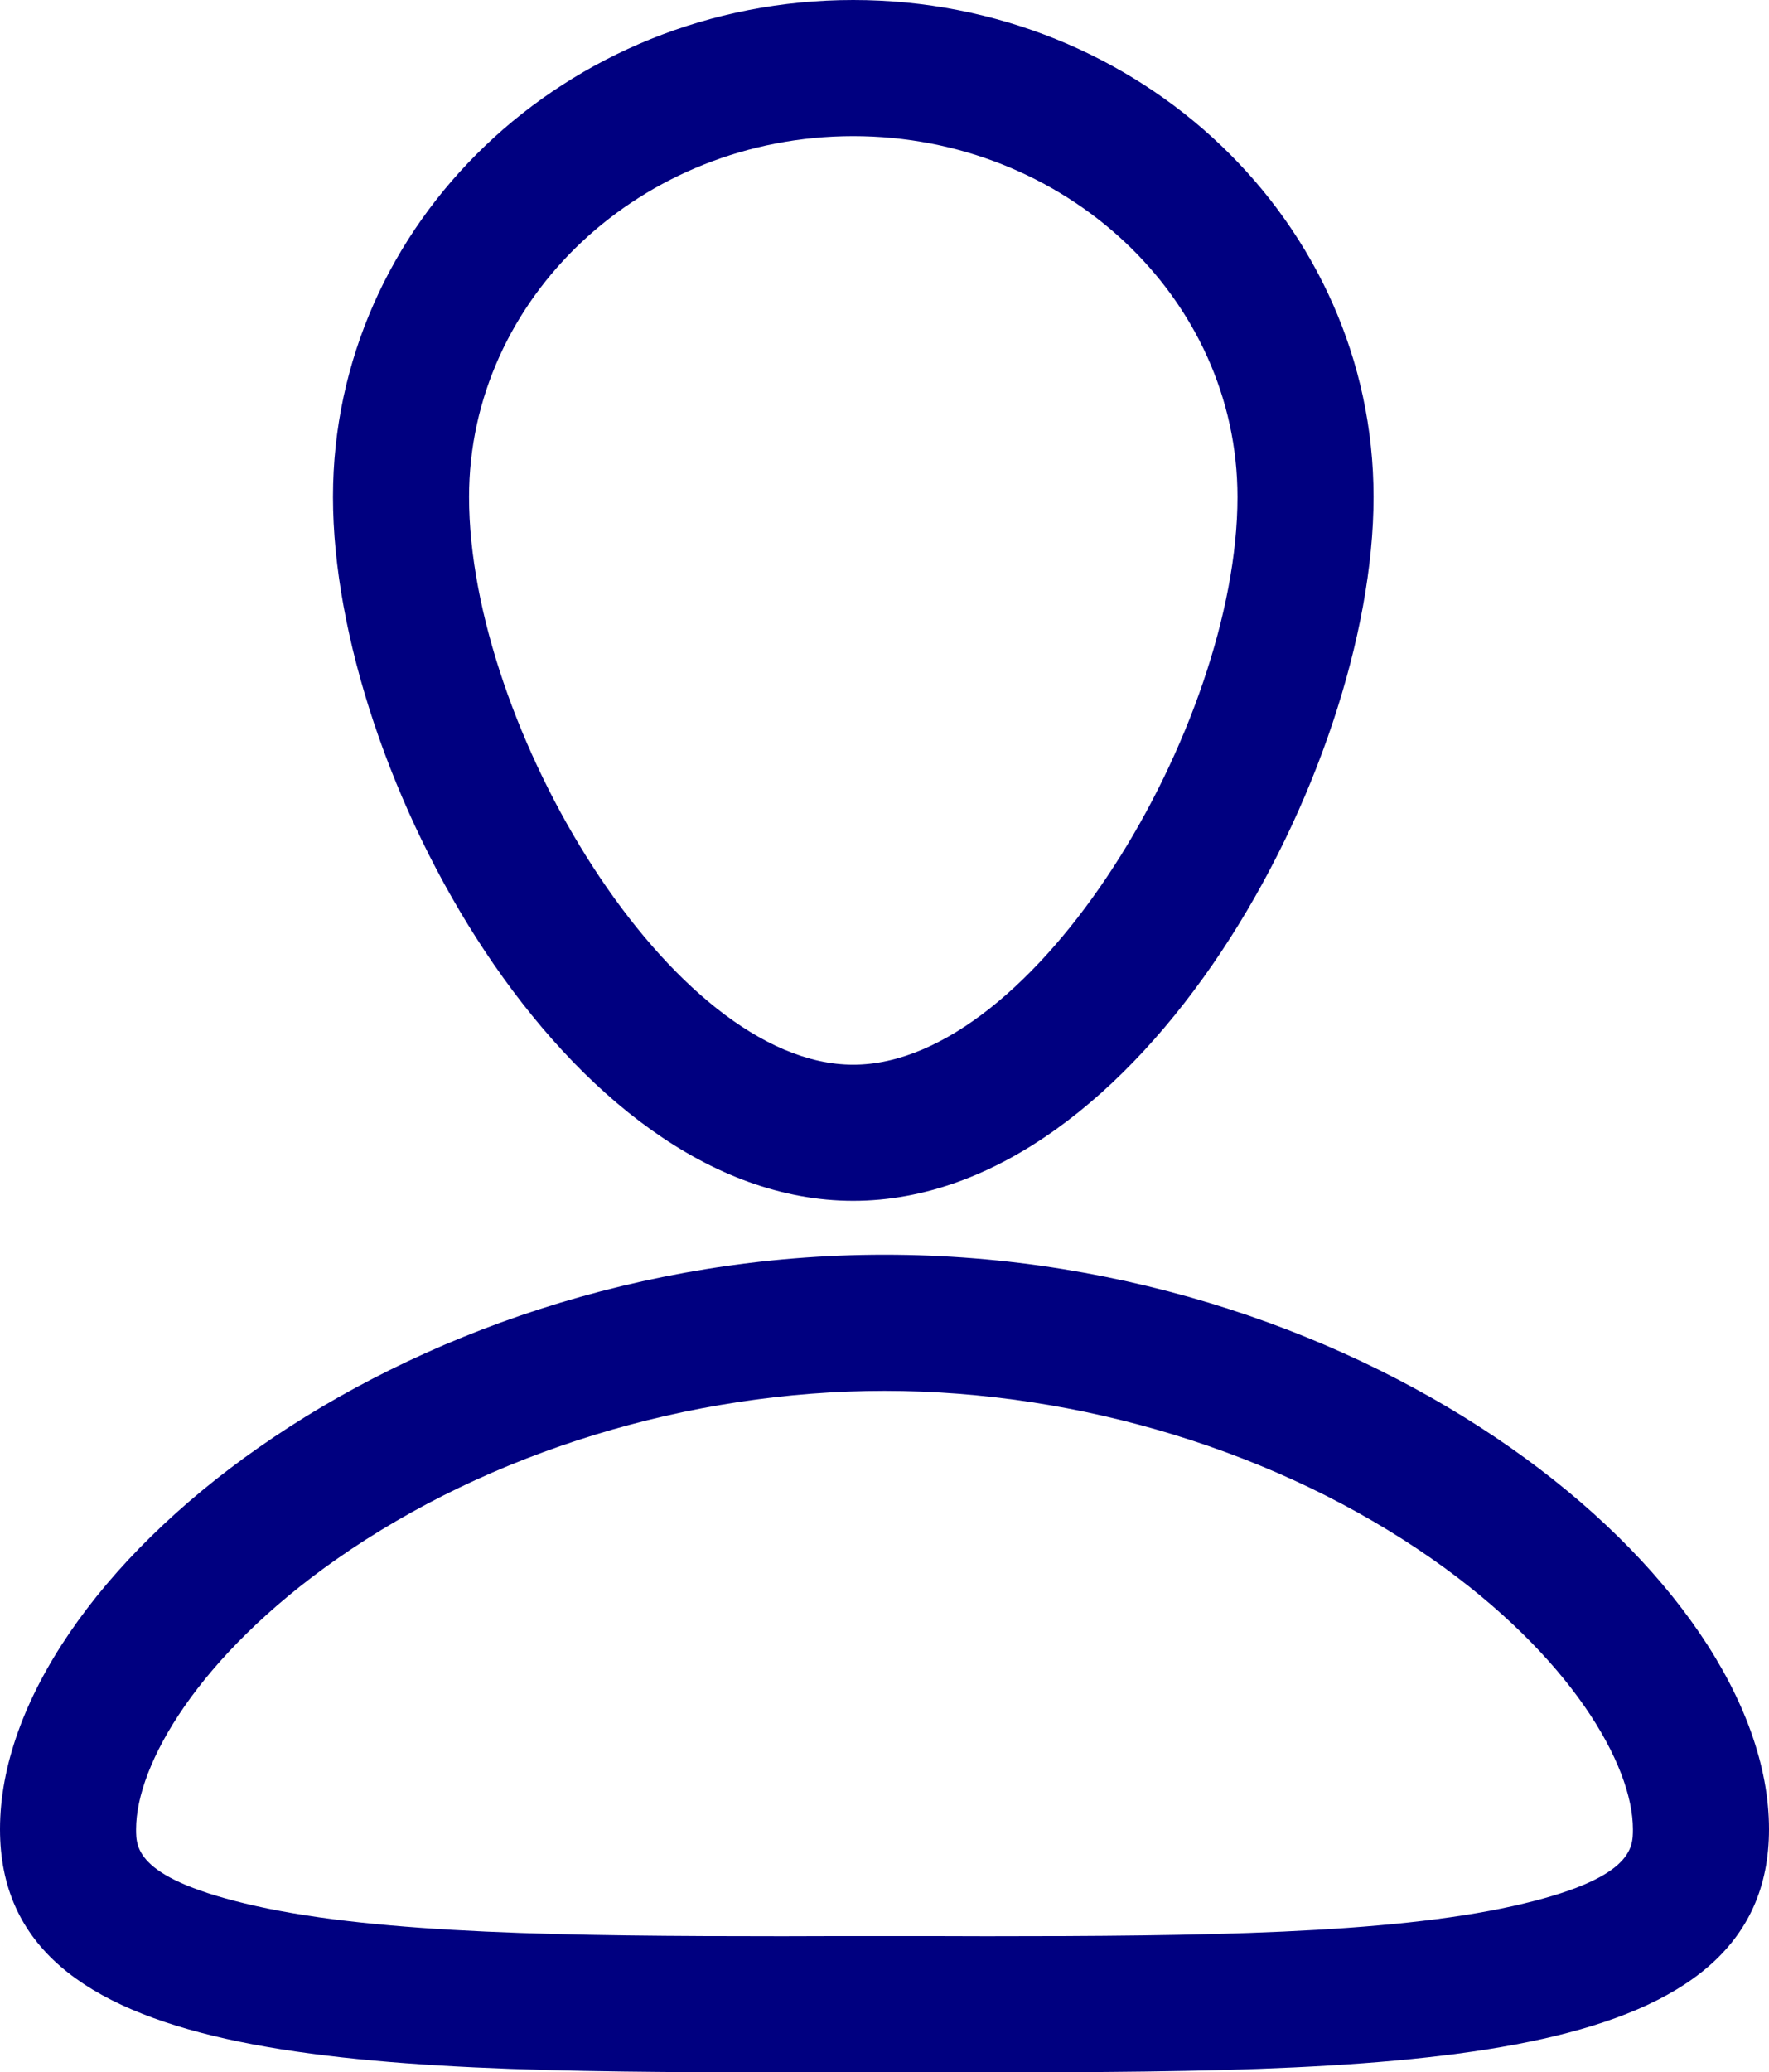 <svg xmlns="http://www.w3.org/2000/svg" viewBox="0 0 13 15.222">
  <g id="Union_92" data-name="Union 92" transform="translate(0 757)" fill="none">
    <path d="M6.5-741.778c-3.59,0-6.5.07-6.5-1.785s2.91-4.22,6.5-4.22,6.5,2.365,6.5,4.22c0,1.724-2.514,1.785-5.751,1.785ZM2.447-753.349A3.74,3.74,0,0,1,6.27-757a3.74,3.74,0,0,1,3.823,3.651c0,2.017-1.712,5.17-3.823,5.17S2.447-751.332,2.447-753.349Z" stroke="none"/>
    <path d="M 7.249 -742.777 C 8.823 -742.777 10.201 -742.794 11.12 -742.999 C 12 -743.196 12 -743.425 12 -743.563 C 12 -744.037 11.543 -744.835 10.523 -745.549 C 9.402 -746.333 7.936 -746.783 6.5 -746.783 C 5.064 -746.783 3.597 -746.333 2.477 -745.549 C 1.457 -744.835 1 -744.037 1 -743.563 C 1 -743.425 1 -743.196 1.88 -742.999 C 2.798 -742.794 4.176 -742.777 5.751 -742.777 L 6.119 -742.778 L 6.5 -742.778 L 6.881 -742.778 L 7.249 -742.777 M 6.27 -749.179 C 7.607 -749.179 9.094 -751.664 9.094 -753.349 C 9.094 -754.81 7.827 -756 6.27 -756 C 4.714 -756 3.447 -754.81 3.447 -753.349 C 3.447 -751.664 4.934 -749.179 6.27 -749.179 M 7.249 -741.777 C 7.003 -741.777 6.753 -741.778 6.5 -741.778 C 6.247 -741.778 5.997 -741.777 5.751 -741.777 C 2.514 -741.777 1.635742137295892e-06 -741.838 1.635742137295892e-06 -743.563 C 1.635742137295892e-06 -745.418 2.91 -747.783 6.5 -747.783 C 10.09 -747.783 13 -745.418 13 -743.563 C 13 -741.838 10.486 -741.777 7.249 -741.777 Z M 6.27 -748.179 C 4.159 -748.179 2.447 -751.332 2.447 -753.349 C 2.447 -755.365 4.159 -757 6.27 -757 C 8.382 -757 10.094 -755.365 10.094 -753.349 C 10.094 -751.332 8.382 -748.179 6.27 -748.179 Z" stroke="none" fill="navy"/>
  </g>
</svg>
